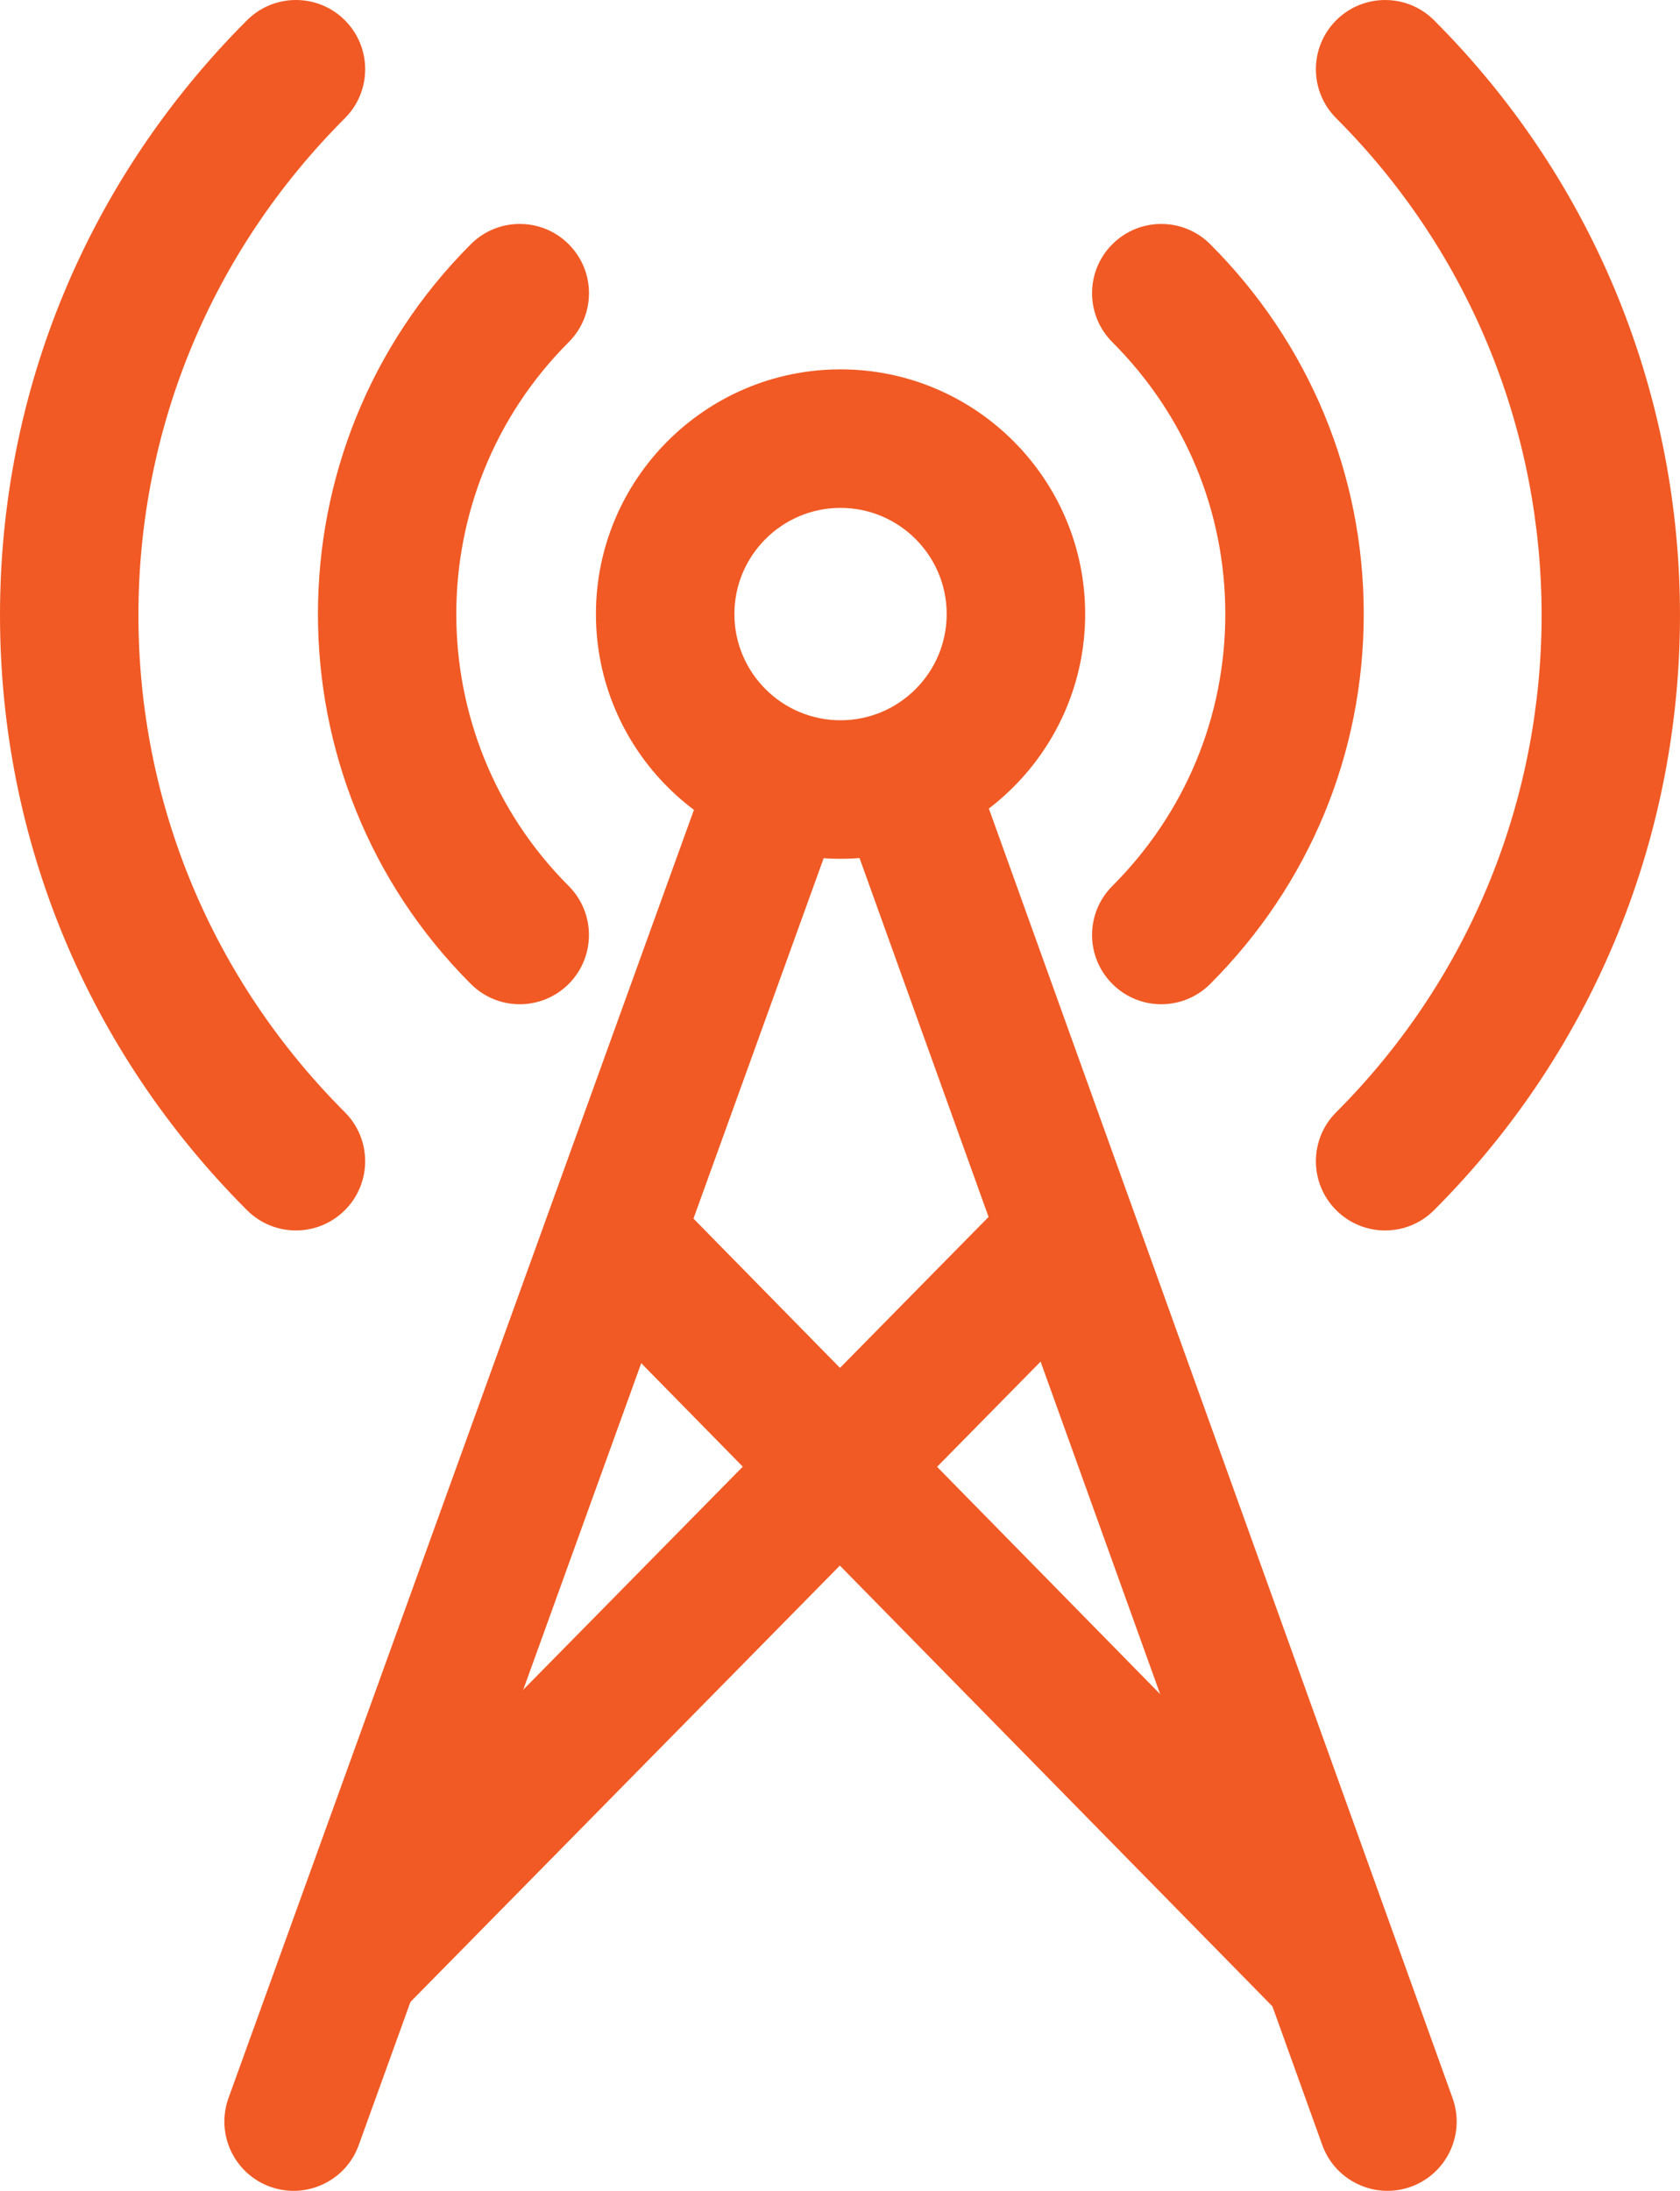 <?xml version="1.0" encoding="utf-8"?>
<!-- Generator: Adobe Illustrator 16.0.0, SVG Export Plug-In . SVG Version: 6.00 Build 0)  -->
<!DOCTYPE svg PUBLIC "-//W3C//DTD SVG 1.1//EN" "http://www.w3.org/Graphics/SVG/1.1/DTD/svg11.dtd">
<svg version="1.1" id="Capa_1" xmlns="http://www.w3.org/2000/svg"  x="0px" y="0px"
	 width="118.141px" height="153.999px" viewBox="0 0 118.141 153.999" enable-background="new 0 0 118.141 153.999"
	 xml:space="preserve">
<g>
	<g>
		<g>
			<g>
				<path fill="#F15A24" d="M59.107,25.963c-9.485,0-17.2,7.717-17.2,17.201c0,9.485,7.715,17.202,17.2,17.202
					c9.484,0,17.204-7.717,17.204-17.202C76.312,33.68,68.592,25.963,59.107,25.963z M59.107,50.629
					c-4.116,0-7.463-3.347-7.463-7.465c0-4.117,3.349-7.464,7.463-7.464c4.117,0,7.466,3.347,7.466,7.464
					C66.573,47.282,63.225,50.629,59.107,50.629z"/>
			</g>
		</g>
		<g>
			<g>
				<path fill="#F15A24" d="M39.992,24.05c1.902-1.899,1.902-4.983,0-6.883c-1.899-1.901-4.984-1.901-6.883,0
					c-14.334,14.334-14.334,37.661,0,51.995c0.949,0.951,2.196,1.428,3.442,1.428c1.245,0,2.49-0.477,3.44-1.426
					c1.9-1.902,1.9-4.984,0-6.887C29.453,51.74,29.453,34.589,39.992,24.05z"/>
			</g>
		</g>
		<g>
			<g>
				<path fill="#F15A24" d="M85.106,17.167c-1.903-1.901-4.981-1.901-6.883,0c-1.903,1.901-1.903,4.983,0,6.885
					c5.121,5.123,7.943,11.911,7.943,19.112c0,7.203-2.822,13.99-7.943,19.113c-1.903,1.902-1.903,4.984,0,6.885
					c0.949,0.951,2.195,1.428,3.44,1.428s2.491-0.477,3.442-1.428c6.963-6.963,10.796-16.195,10.796-25.998
					C95.902,33.362,92.069,24.129,85.106,17.167z"/>
			</g>
		</g>
		<g>
			<g>
				<path fill="#F15A24" d="M9.735,43.244c0-13.165,5.157-25.57,14.518-34.934c1.902-1.901,1.902-4.984,0-6.885
					c-1.899-1.9-4.982-1.9-6.884,0C6.168,12.625,0,27.479,0,43.244c0,15.77,6.168,30.62,17.369,41.82
					c0.949,0.951,2.195,1.426,3.441,1.426c1.245,0,2.493-0.475,3.442-1.426c1.902-1.9,1.902-4.982,0-6.883
					C14.893,68.82,9.735,56.412,9.735,43.244z"/>
			</g>
		</g>
		<g>
			<g>
				<path fill="#F15A24" d="M100.846,1.425c-1.901-1.899-4.979-1.899-6.883,0c-1.902,1.901-1.902,4.984,0,6.884
					c19.262,19.266,19.262,50.61,0,69.873c-1.902,1.898-1.902,4.983,0,6.883c0.95,0.951,2.195,1.426,3.442,1.426
					c1.244,0,2.491-0.475,3.44-1.427C123.905,62.004,123.905,24.482,100.846,1.425z"/>
			</g>
		</g>
		<g>
			<g>
				
					<rect x="63.557" y="76.514" transform="matrix(-0.714 0.701 -0.701 -0.714 196.092 144.94)" fill="#F15A24" width="9.736" height="72.063"/>
			</g>
		</g>
		<g>
			<g>
				
					<rect x="13.771" y="107.68" transform="matrix(-0.702 0.713 -0.713 -0.702 165.053 155.965)" fill="#F15A24" width="72.184" height="9.737"/>
			</g>
		</g>
		<g>
			<g>
				<path fill="#F15A24" d="M102.148,147.482L68.232,53.201c-0.911-2.53-3.693-3.844-6.229-2.935
					c-2.53,0.909-3.842,3.699-2.933,6.229l33.915,94.281c0.715,1.985,2.587,3.222,4.582,3.222c0.548,0,1.103-0.094,1.647-0.287
					C101.744,152.799,103.058,150.014,102.148,147.482z"/>
			</g>
		</g>
		<g>
			<g>
				<path fill="#F15A24" d="M56.38,50.267c-2.521-0.909-5.318,0.394-6.232,2.925l-34.079,94.282
					c-0.912,2.528,0.395,5.319,2.925,6.233c0.548,0.198,1.106,0.292,1.655,0.292c1.99,0,3.862-1.231,4.577-3.215L59.305,56.5
					C60.219,53.973,58.91,51.182,56.38,50.267z"/>
			</g>
		</g>
	</g>
</g>
</svg>
